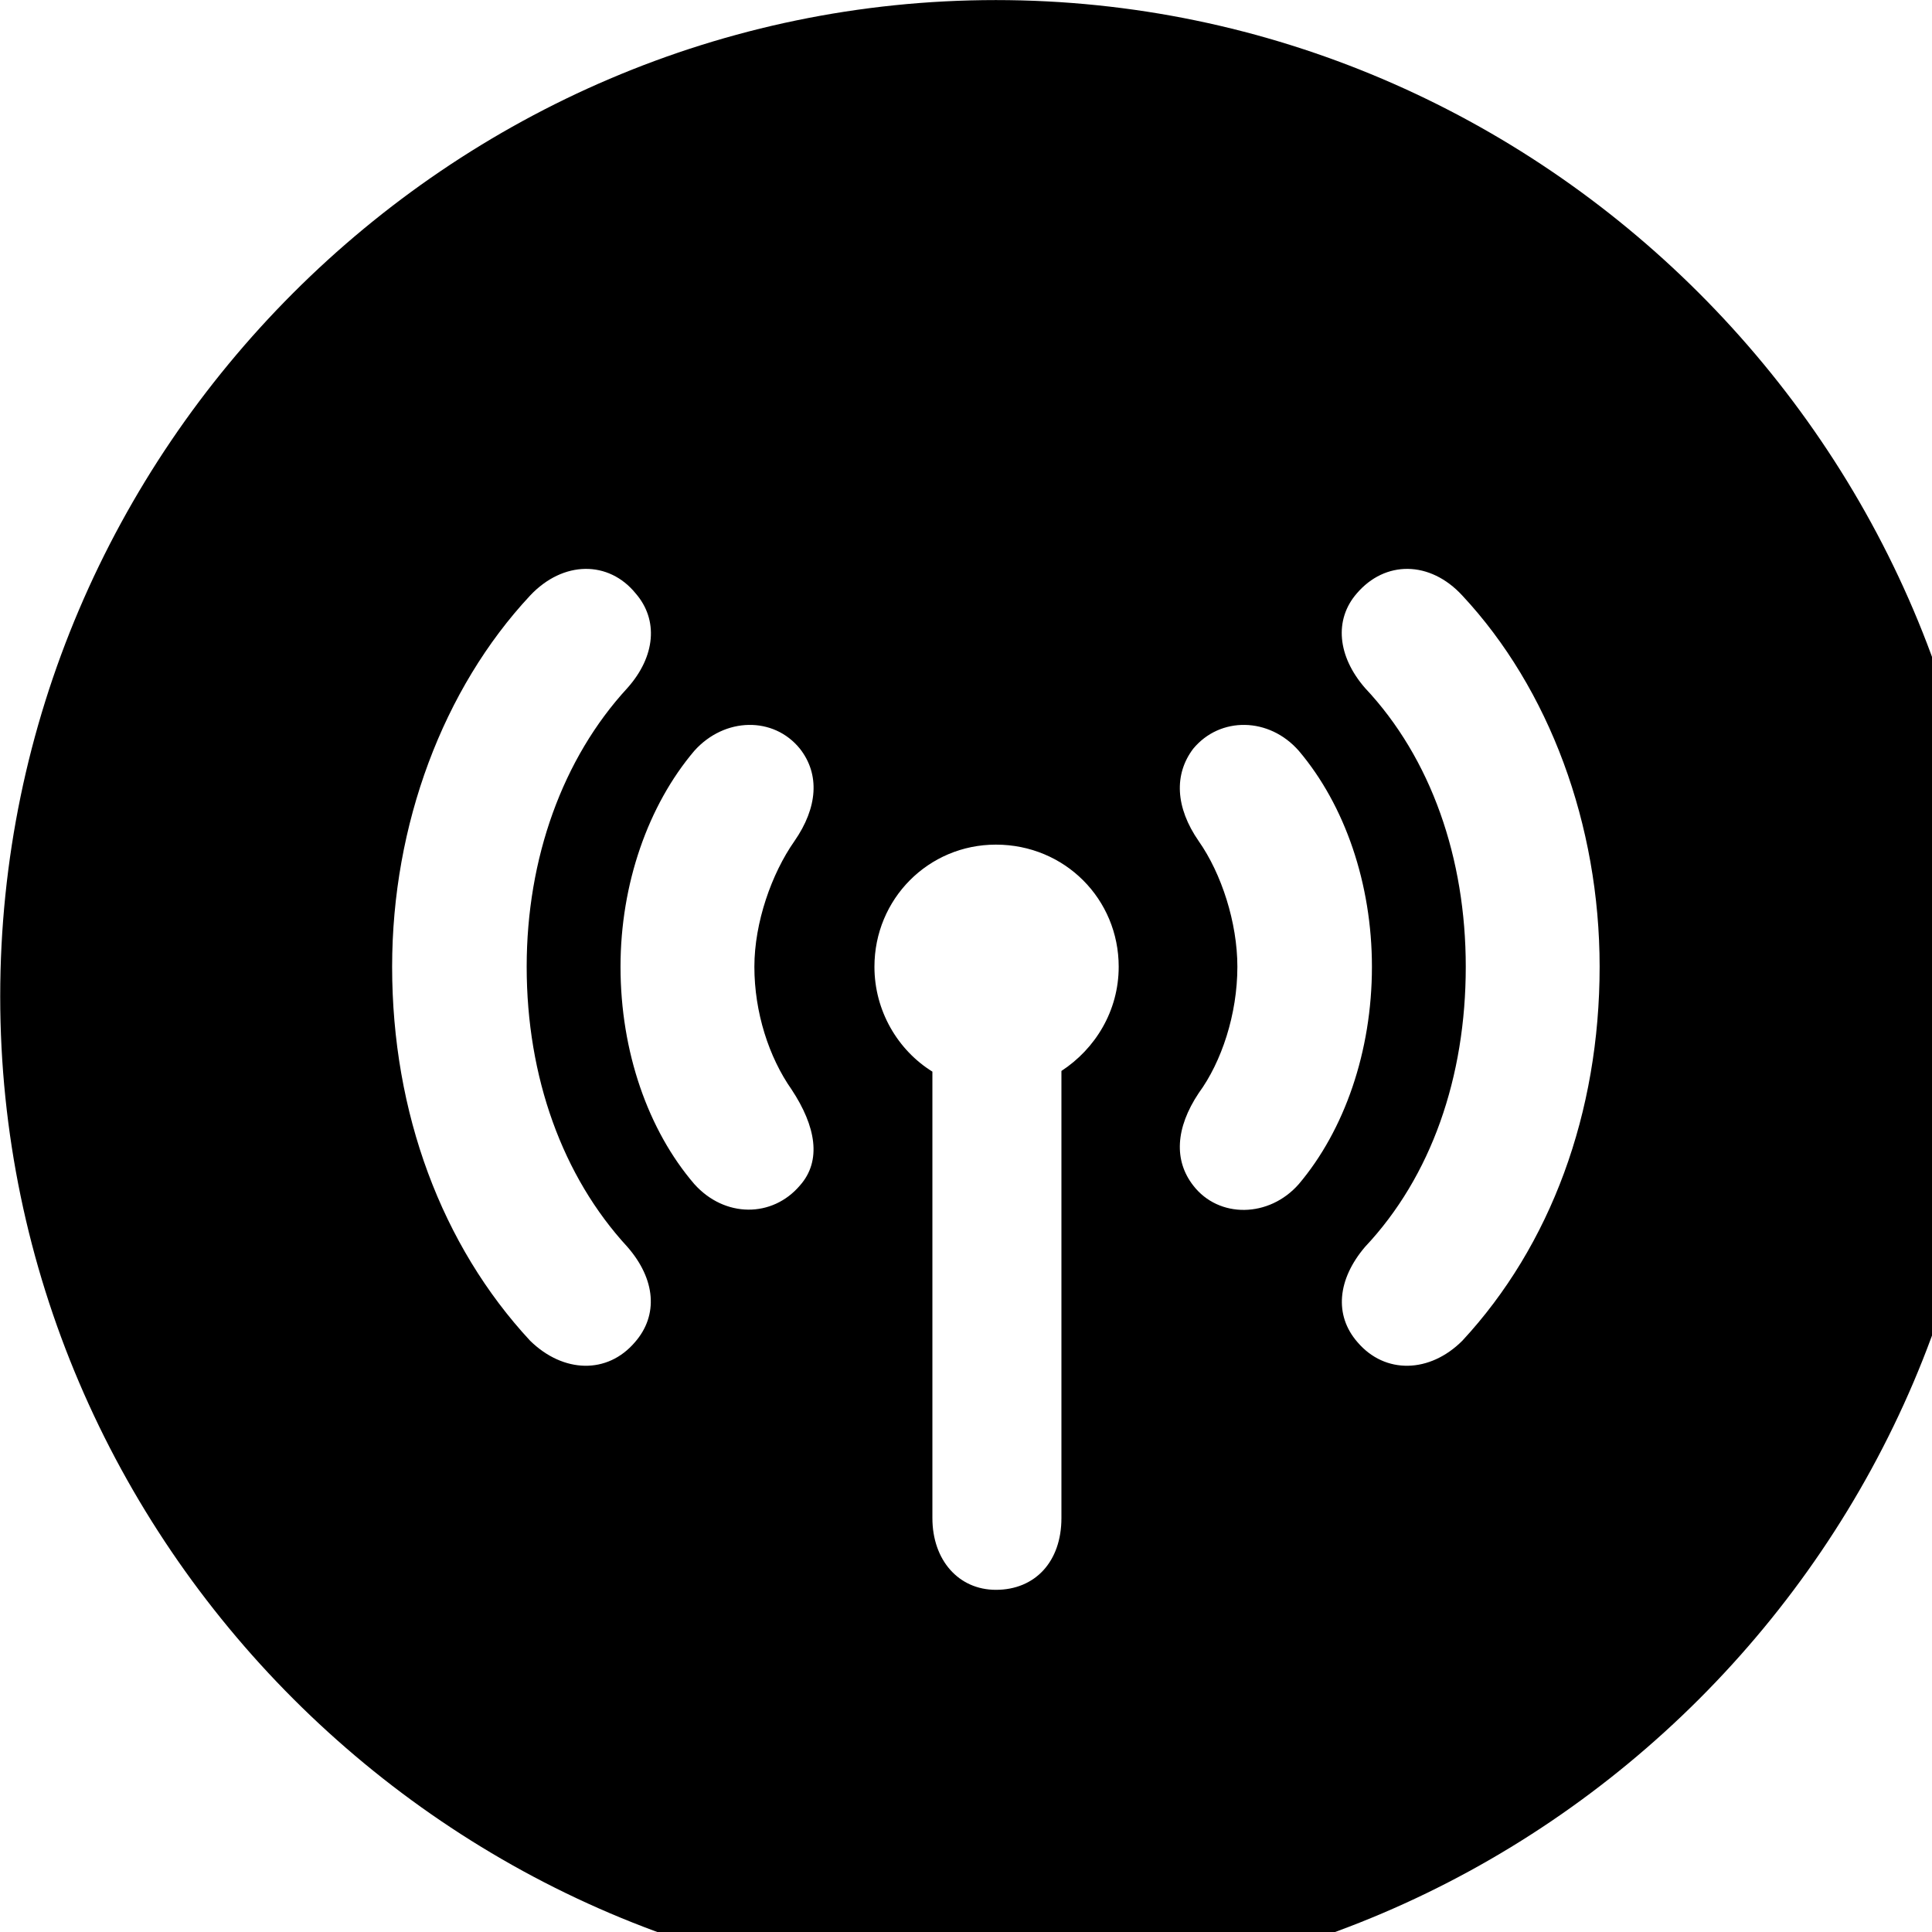 <svg xmlns="http://www.w3.org/2000/svg" viewBox="0 0 28 28" width="28" height="28">
  <path d="M14.433 28.871C22.363 28.871 28.873 22.351 28.873 14.441C28.873 6.511 22.353 0.001 14.433 0.001C6.513 0.001 0.003 6.511 0.003 14.441C0.003 22.351 6.523 28.871 14.433 28.871ZM21.243 14.011C21.243 12.441 20.743 10.991 19.783 9.971C19.383 9.511 19.333 8.981 19.663 8.601C20.073 8.121 20.723 8.121 21.193 8.631C22.453 9.981 23.183 11.951 23.183 14.011C23.183 16.131 22.473 18.051 21.193 19.431C20.723 19.901 20.073 19.921 19.673 19.451C19.333 19.061 19.383 18.541 19.783 18.071C20.743 17.051 21.243 15.611 21.243 14.011ZM5.683 14.011C5.683 11.951 6.423 9.981 7.683 8.631C8.163 8.121 8.823 8.121 9.213 8.601C9.543 8.981 9.503 9.511 9.093 9.971C8.153 10.991 7.633 12.441 7.633 14.011C7.633 15.611 8.153 17.051 9.093 18.071C9.503 18.541 9.543 19.061 9.203 19.451C8.803 19.921 8.163 19.901 7.683 19.431C6.403 18.051 5.683 16.131 5.683 14.011ZM17.933 14.011C17.933 13.371 17.703 12.661 17.373 12.191C17.033 11.701 17.013 11.221 17.293 10.851C17.683 10.381 18.393 10.391 18.823 10.881C19.493 11.671 19.883 12.811 19.883 14.011C19.883 15.241 19.483 16.381 18.823 17.161C18.393 17.651 17.663 17.661 17.293 17.181C17.013 16.821 17.033 16.351 17.373 15.841C17.703 15.391 17.933 14.701 17.933 14.011ZM8.993 14.011C8.993 12.811 9.393 11.671 10.063 10.881C10.503 10.391 11.213 10.381 11.593 10.851C11.883 11.221 11.853 11.701 11.513 12.191C11.183 12.661 10.933 13.371 10.933 14.011C10.933 14.671 11.143 15.321 11.473 15.791C11.823 16.321 11.913 16.821 11.593 17.181C11.193 17.651 10.503 17.651 10.063 17.161C9.393 16.381 8.993 15.241 8.993 14.011ZM12.673 14.011C12.673 13.031 13.453 12.241 14.433 12.241C15.433 12.241 16.213 13.031 16.213 14.011C16.213 14.651 15.873 15.201 15.383 15.521V22.001C15.383 22.631 15.003 23.041 14.433 23.041C13.893 23.041 13.513 22.611 13.513 22.001V15.531C13.013 15.221 12.673 14.651 12.673 14.011Z" />
</svg>